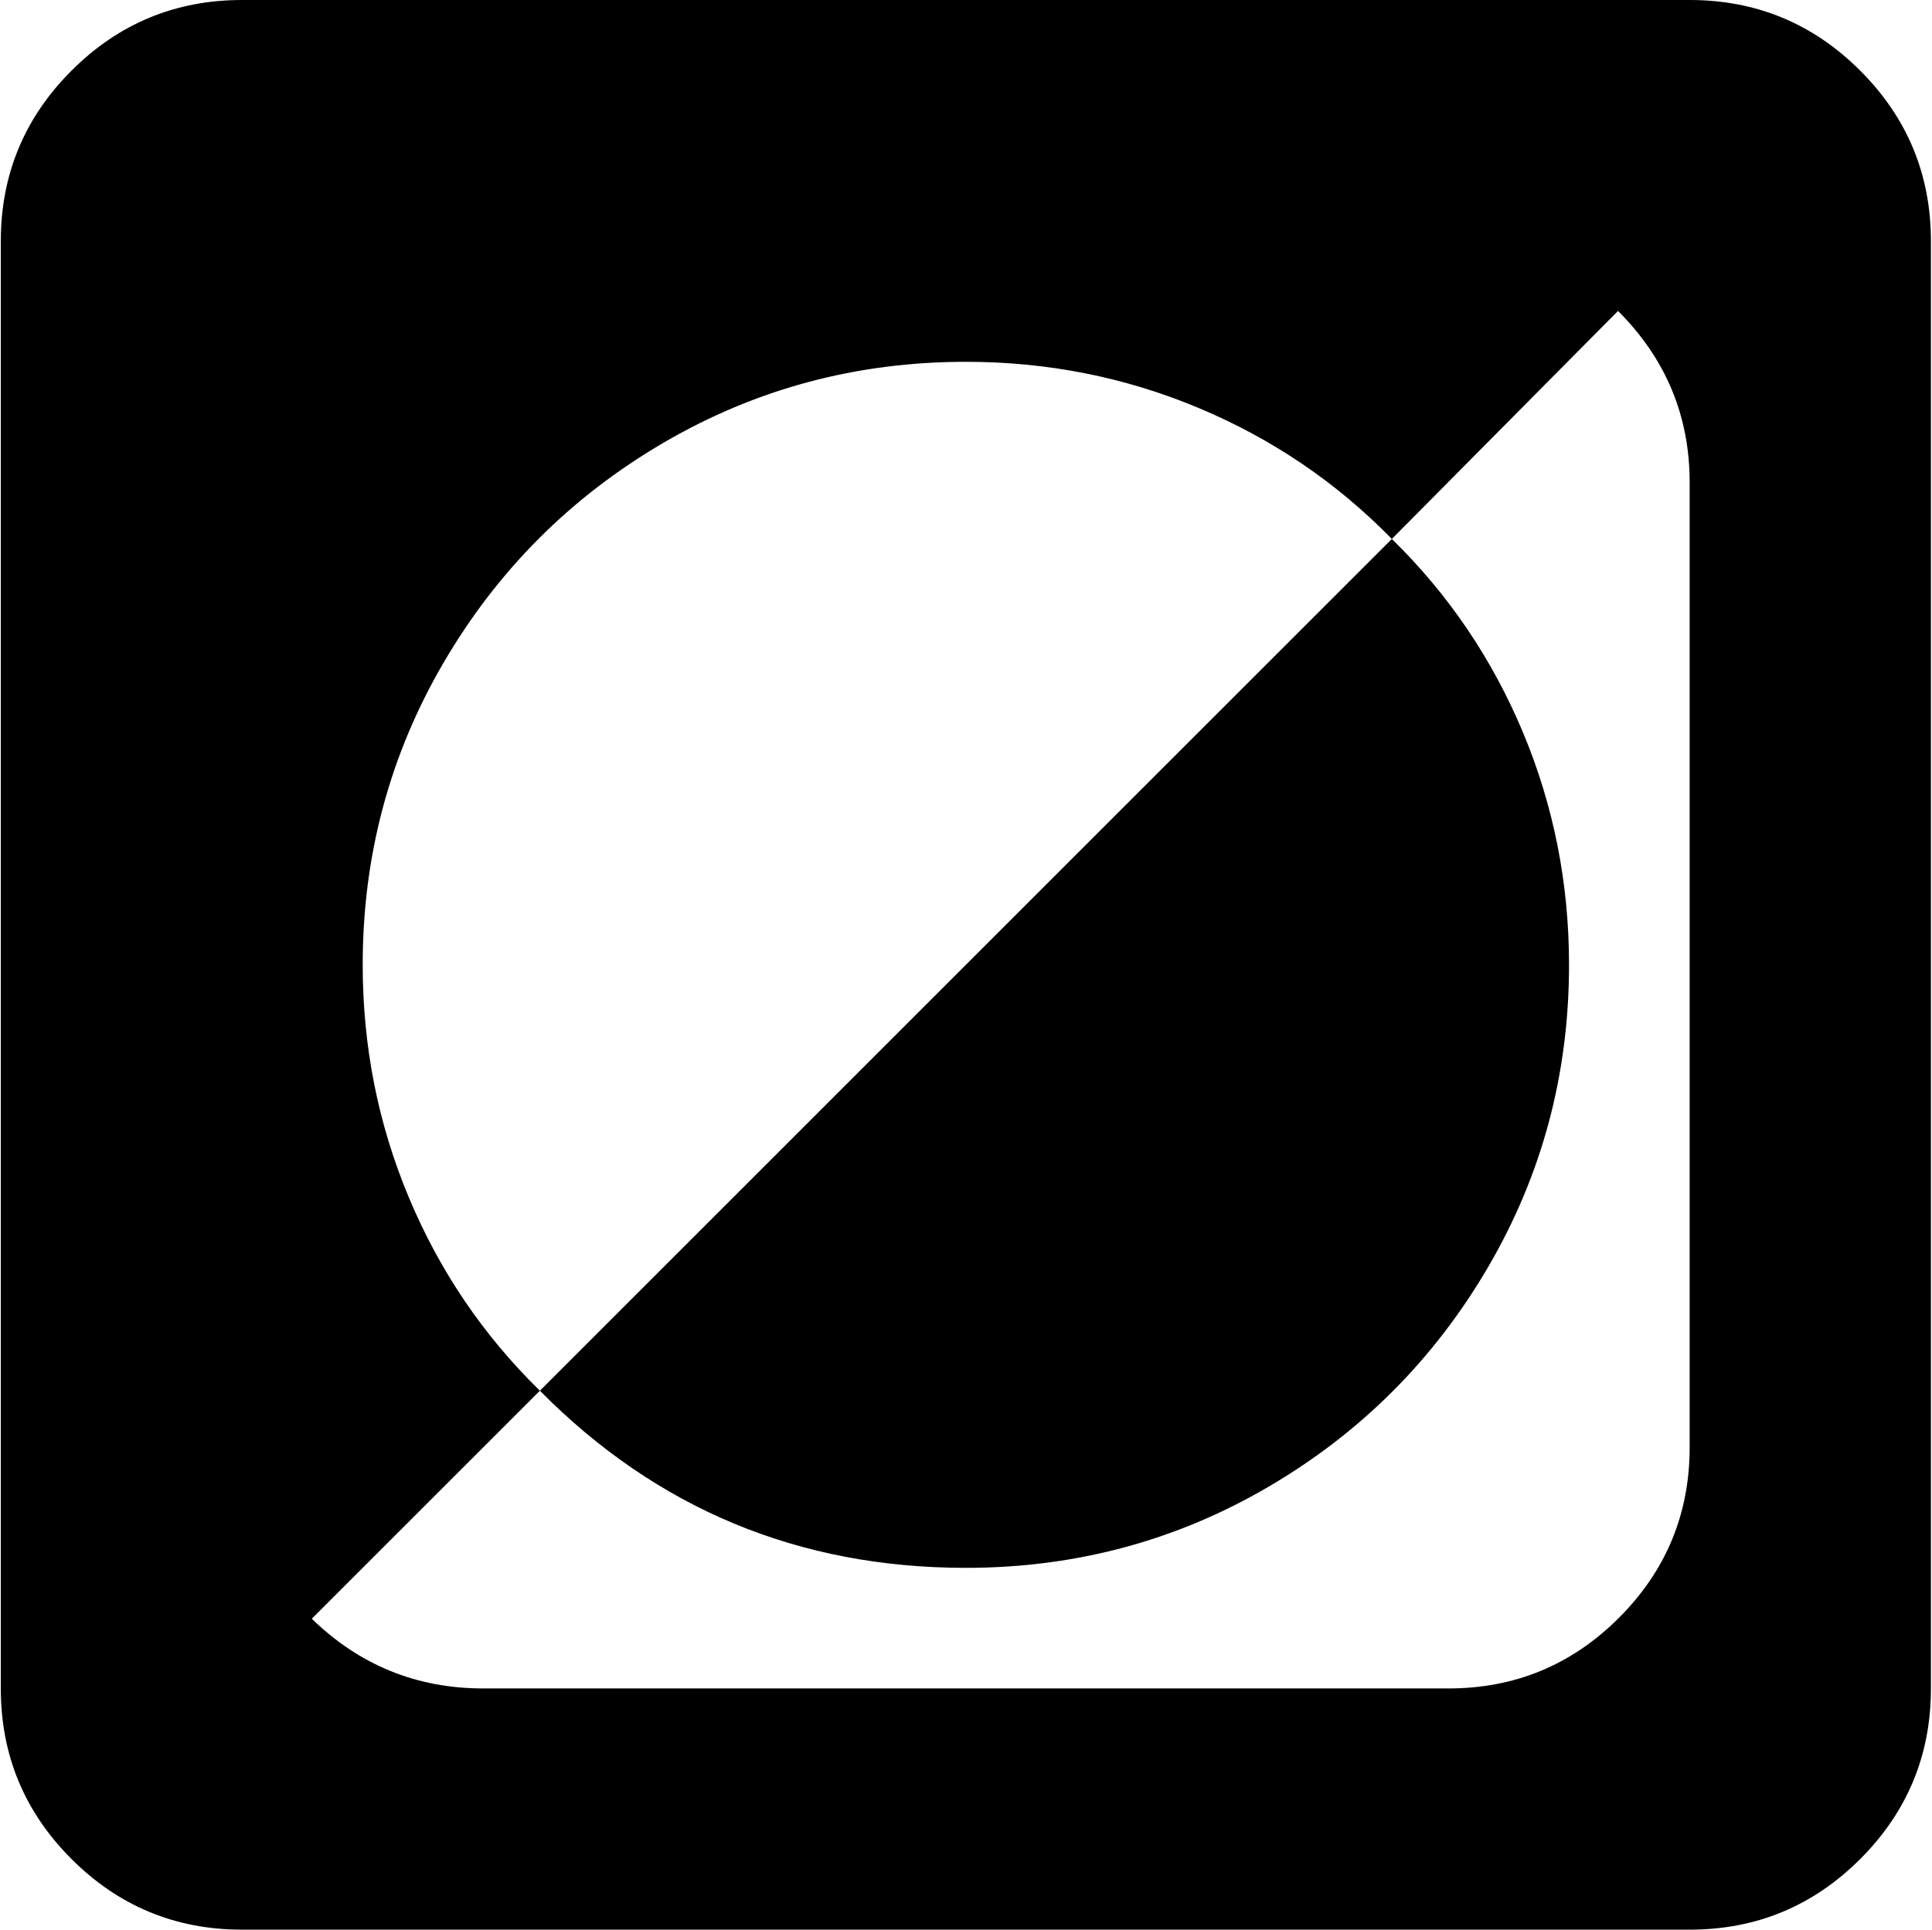 <svg xmlns="http://www.w3.org/2000/svg" xmlns:xlink="http://www.w3.org/1999/xlink" width="1025" height="1024" viewBox="0 0 1025 1024"><path fill="currentColor" d="M896.428 1024h-768q-53 0-90.5-37.5T.428 896V128q0-53 37.5-90.5t90.5-37.5h768q53 0 90.5 37.5t37.5 90.5v768q0 53-37.5 90.5t-90.5 37.5m0-768q0-53-38-91l-120 121q-44-45-102.5-69.5t-123.5-24.5q-87 0-160.5 43t-116.5 116.5t-43 160.5q0 65 24.5 123.5t69.5 102.5l-121 121q38 37 91 37h512q53 0 90.5-37.5t37.5-90.5zm-384 576q-133 0-226-94l452-452q45 44 69.5 102.5t24.5 123.5q0 87-43 160.5T672.928 789t-160.5 43"/></svg>